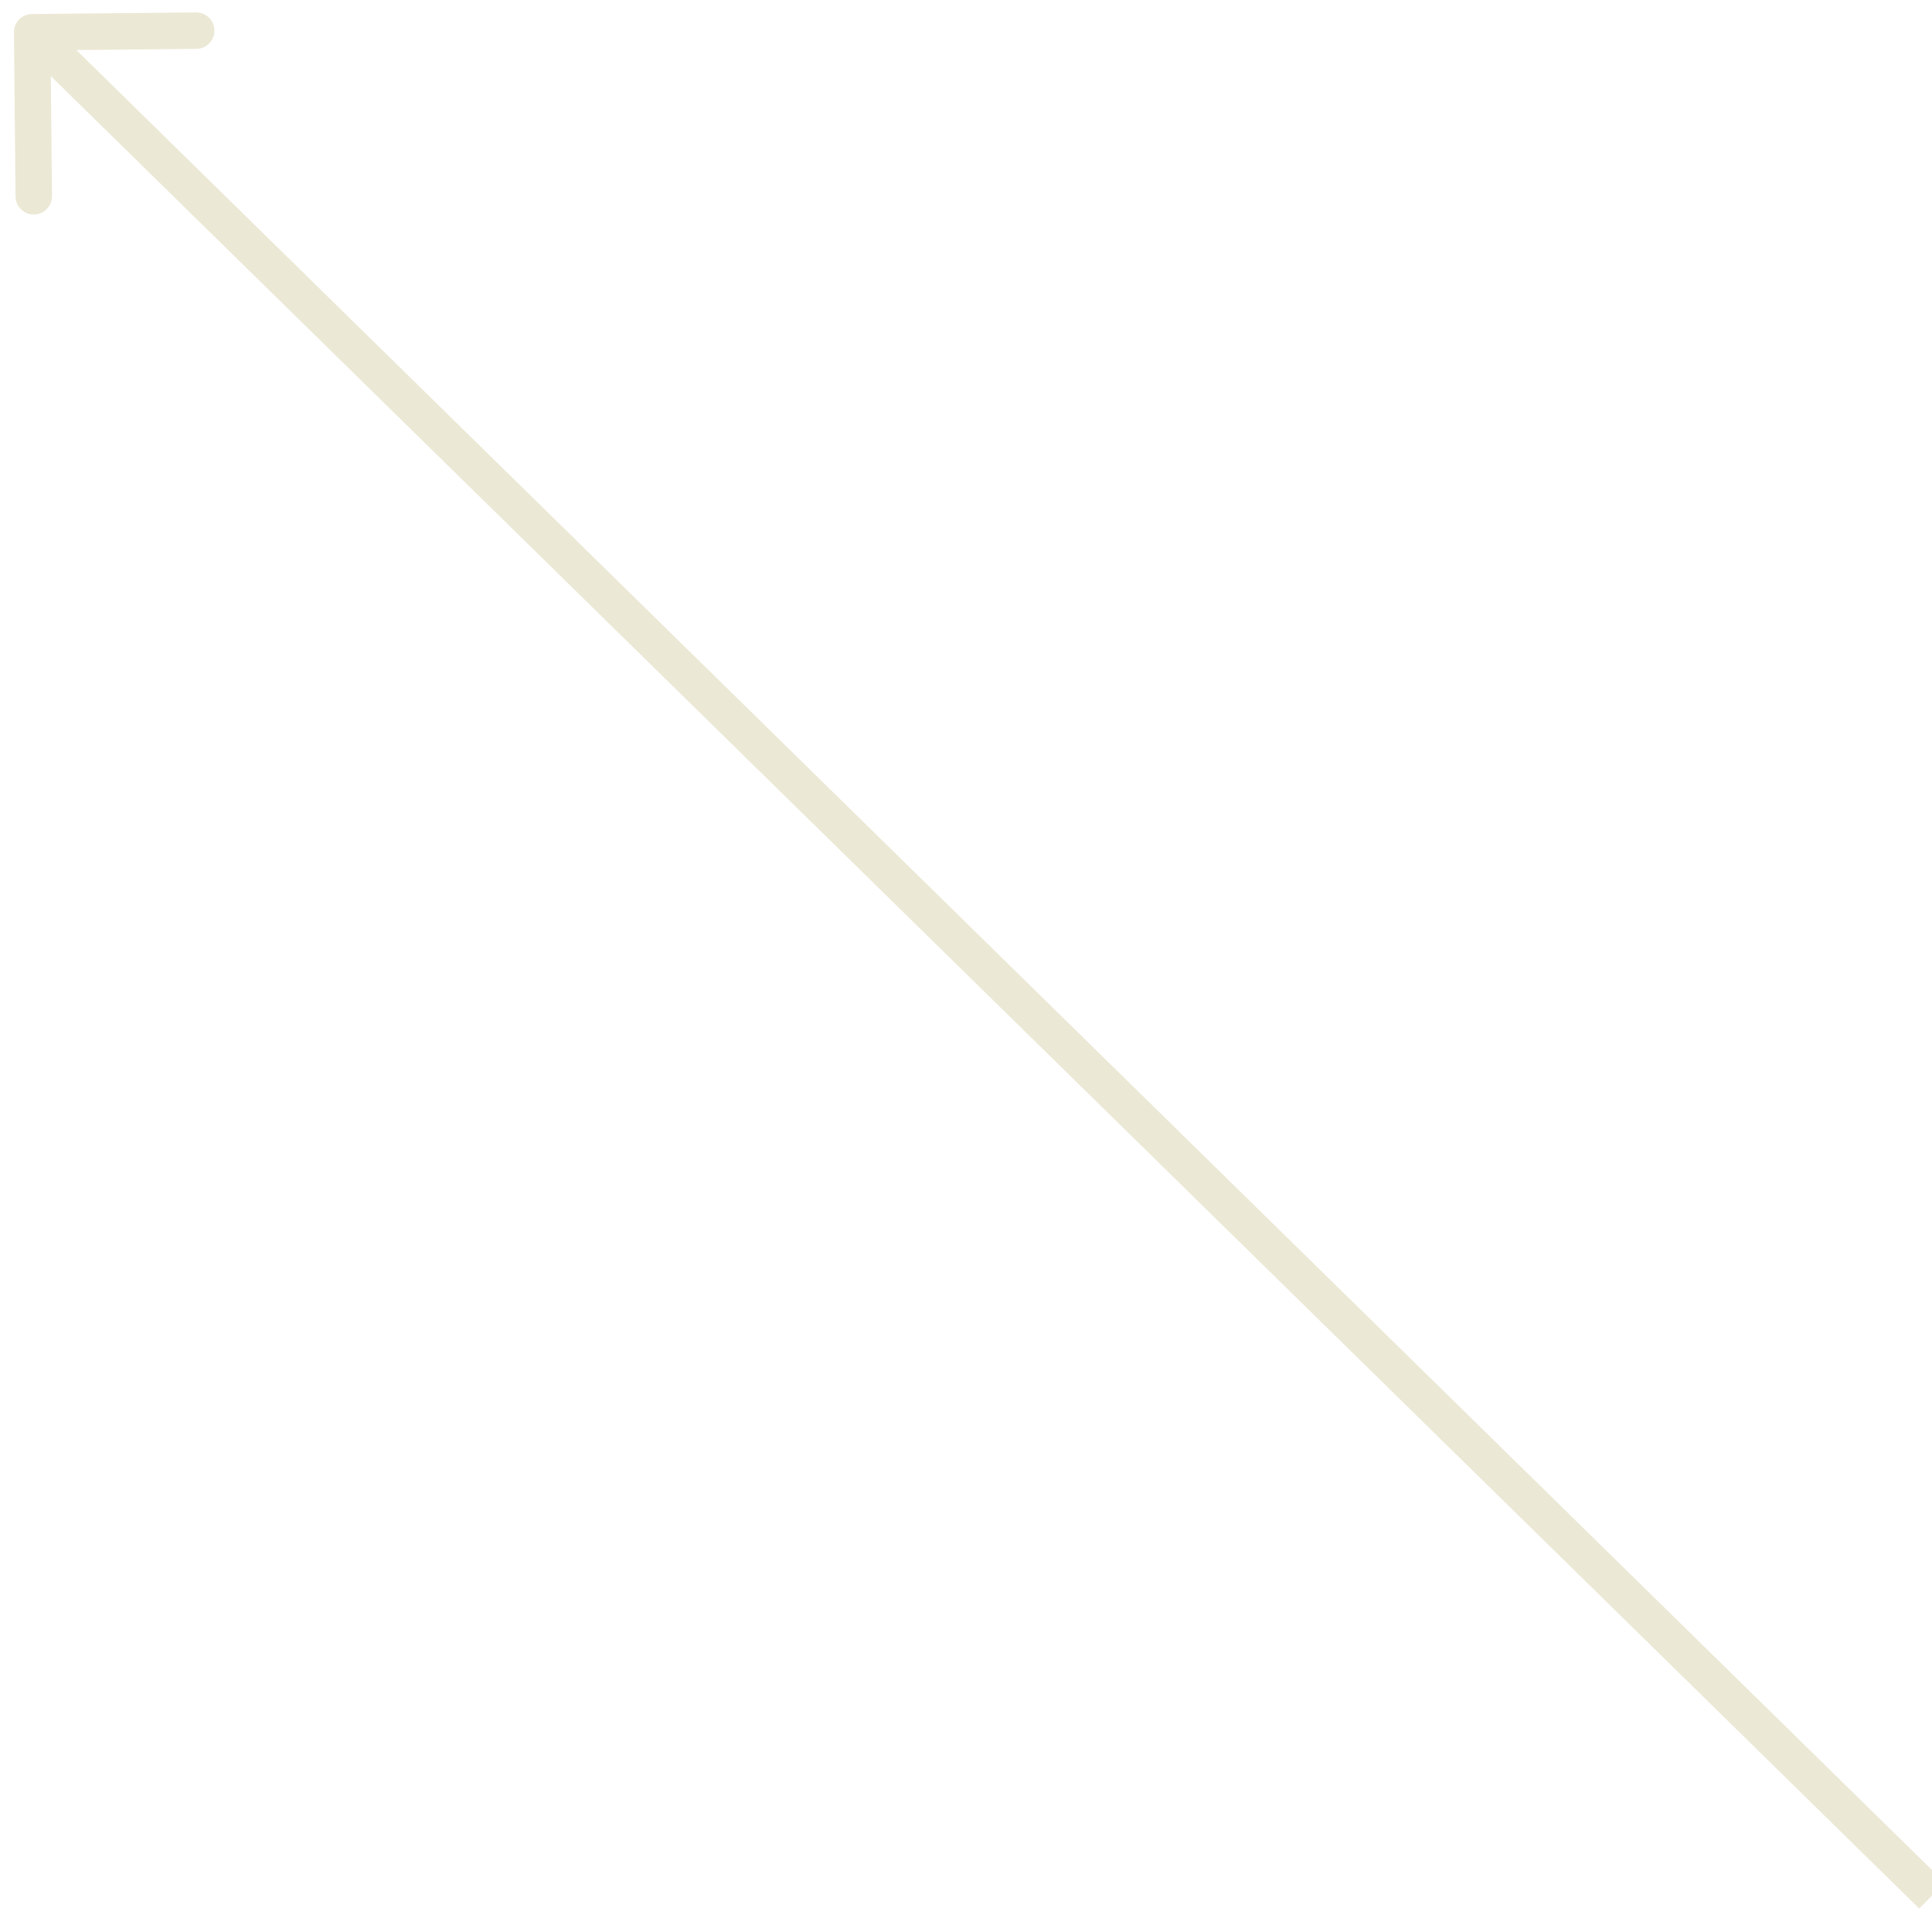 <svg width="53" height="53" viewBox="0 0 53 53" fill="none" xmlns="http://www.w3.org/2000/svg">
<path d="M0.878 0.385C0.602 0.387 0.38 0.613 0.383 0.89L0.426 5.389C0.429 5.666 0.655 5.887 0.931 5.885C1.207 5.882 1.429 5.656 1.426 5.38L1.387 1.38L5.387 1.341C5.663 1.338 5.885 1.112 5.882 0.836C5.88 0.56 5.654 0.338 5.377 0.341L0.878 0.385ZM53 52L53.35 51.643L1.233 0.528L0.883 0.885L0.532 1.242L52.65 52.357L53 52Z" fill="#EBE8D5"/>
</svg>
